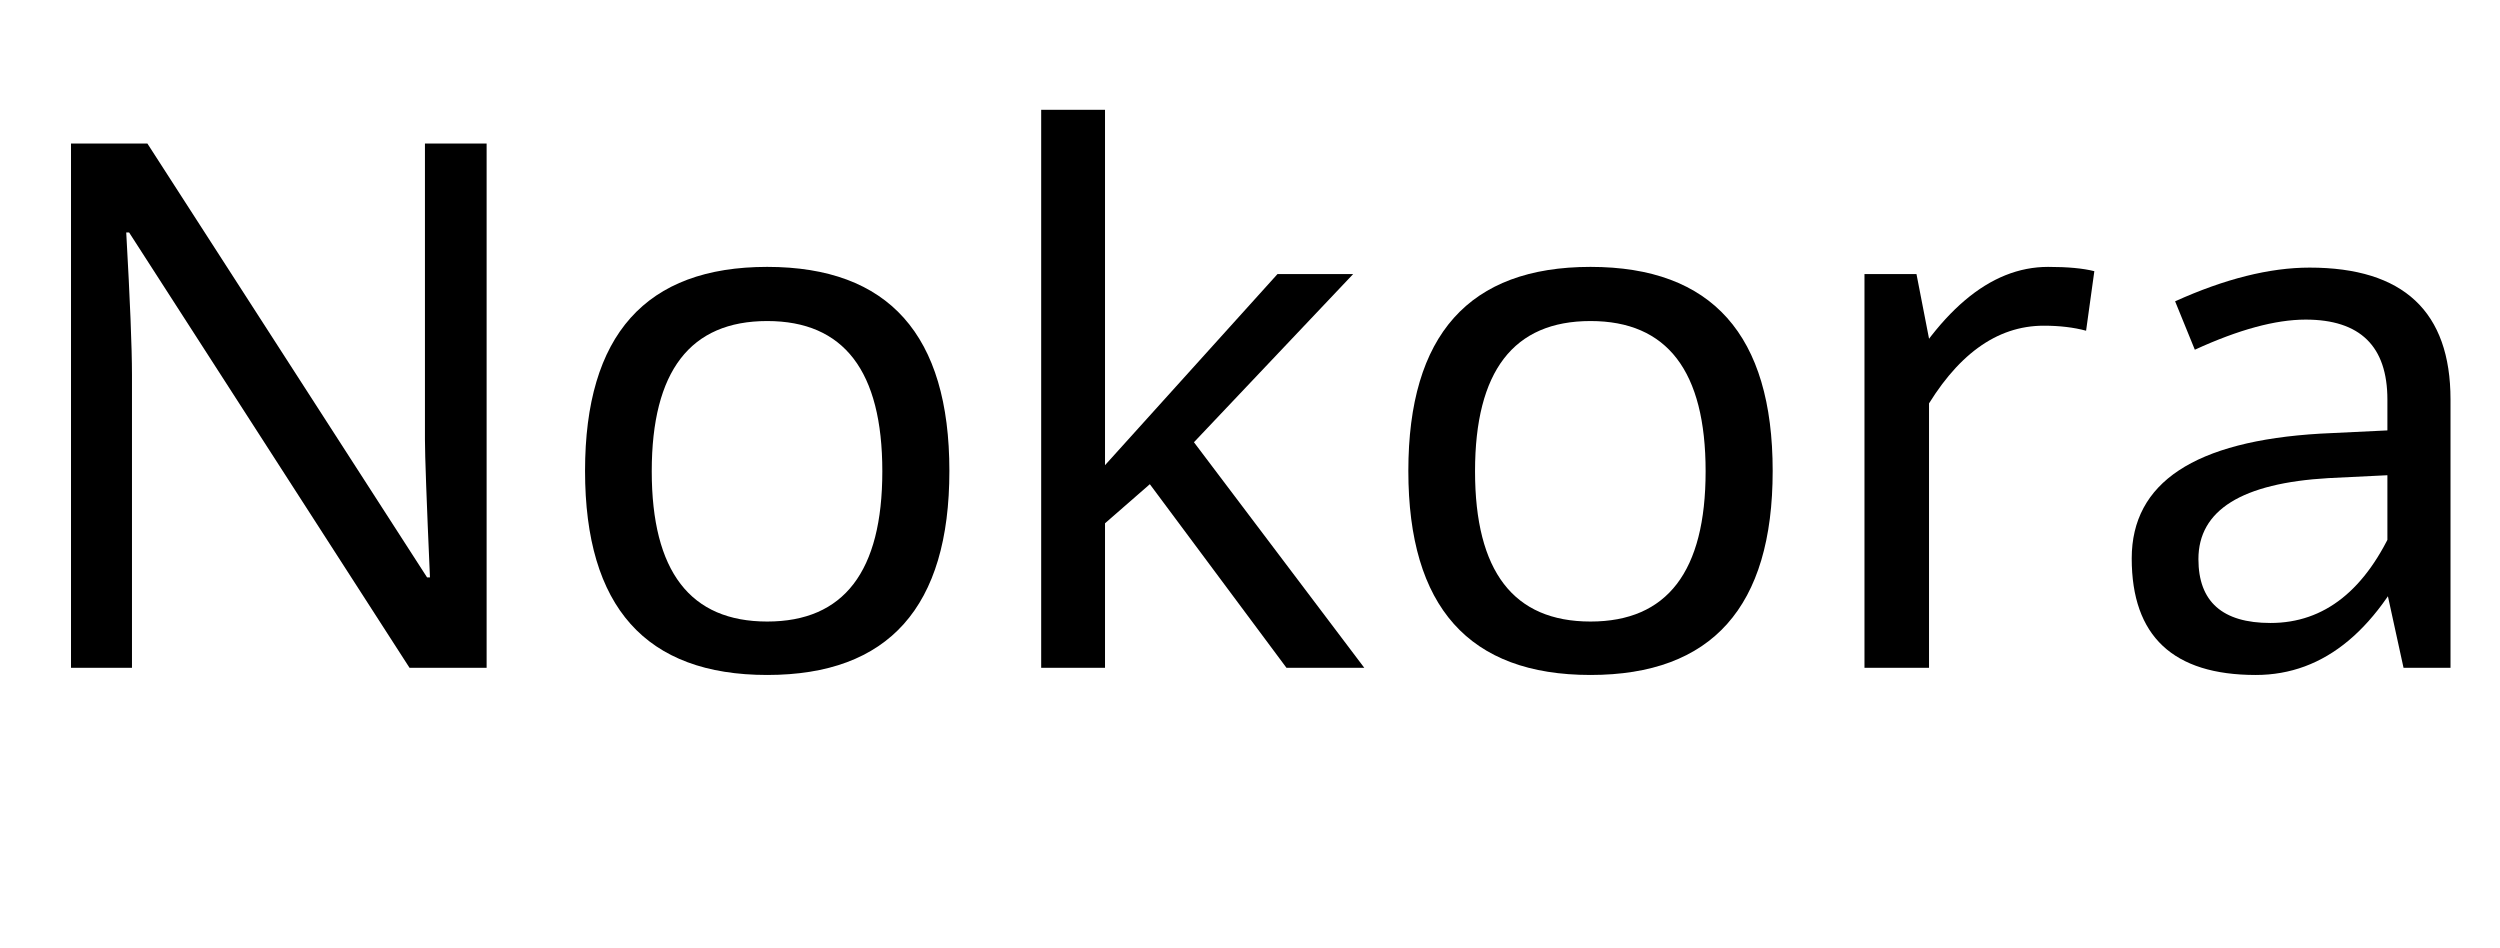 <svg width="55.773" height="21.148" viewBox="0 0 55.773 21.148" xmlns="http://www.w3.org/2000/svg"><path transform="translate(0 14.898) scale(.008 -.008)" d="m198 0v1462h213l780-1210h8q-14 317-14 385v825h172v-1462h-215l-782 1214h-8q16-284 16-397v-817z"/><path transform="translate(12.156 14.898) scale(.008 -.008)" d="m620-20q-508 0-508 569t508 569 508-569-508-569zm0 149q321 0 321 419t-321 419q-322 0-322-419t322-419z"/><path transform="translate(21.836 14.898) scale(.008 -.008)" d="M174 0V1556H352V565L833 1098H1044L600 629L1075 0H858L477 512L352 403V0Z"/><path transform="translate(30.523 14.898) scale(.008 -.008)" d="m620-20q-508 0-508 569t508 569 508-569-508-569zm0 149q321 0 321 419t-321 419q-322 0-322-419t322-419z"/><path transform="translate(40.203 14.898) scale(.008 -.008)" d="m336 707-90 38q196 373 440 373 82 0 129-12l-23-166q-52 14-118 14-198 0-338-247zm-162-707v1098h145l35-180v-918z"/><path transform="translate(46.805 14.898) scale(.008 -.008)" d="m215 1022q208 94 375 94 393 0 393-368v-748h-131l-45 206v331l-164-8q-363-21-363-226 0-178 201-178 226 0 347 276l70-38q-170-383-458-383-346 0-346 325 0 317 526 348l187 9v86q0 223-228 223-126 0-309-84z"/></svg>